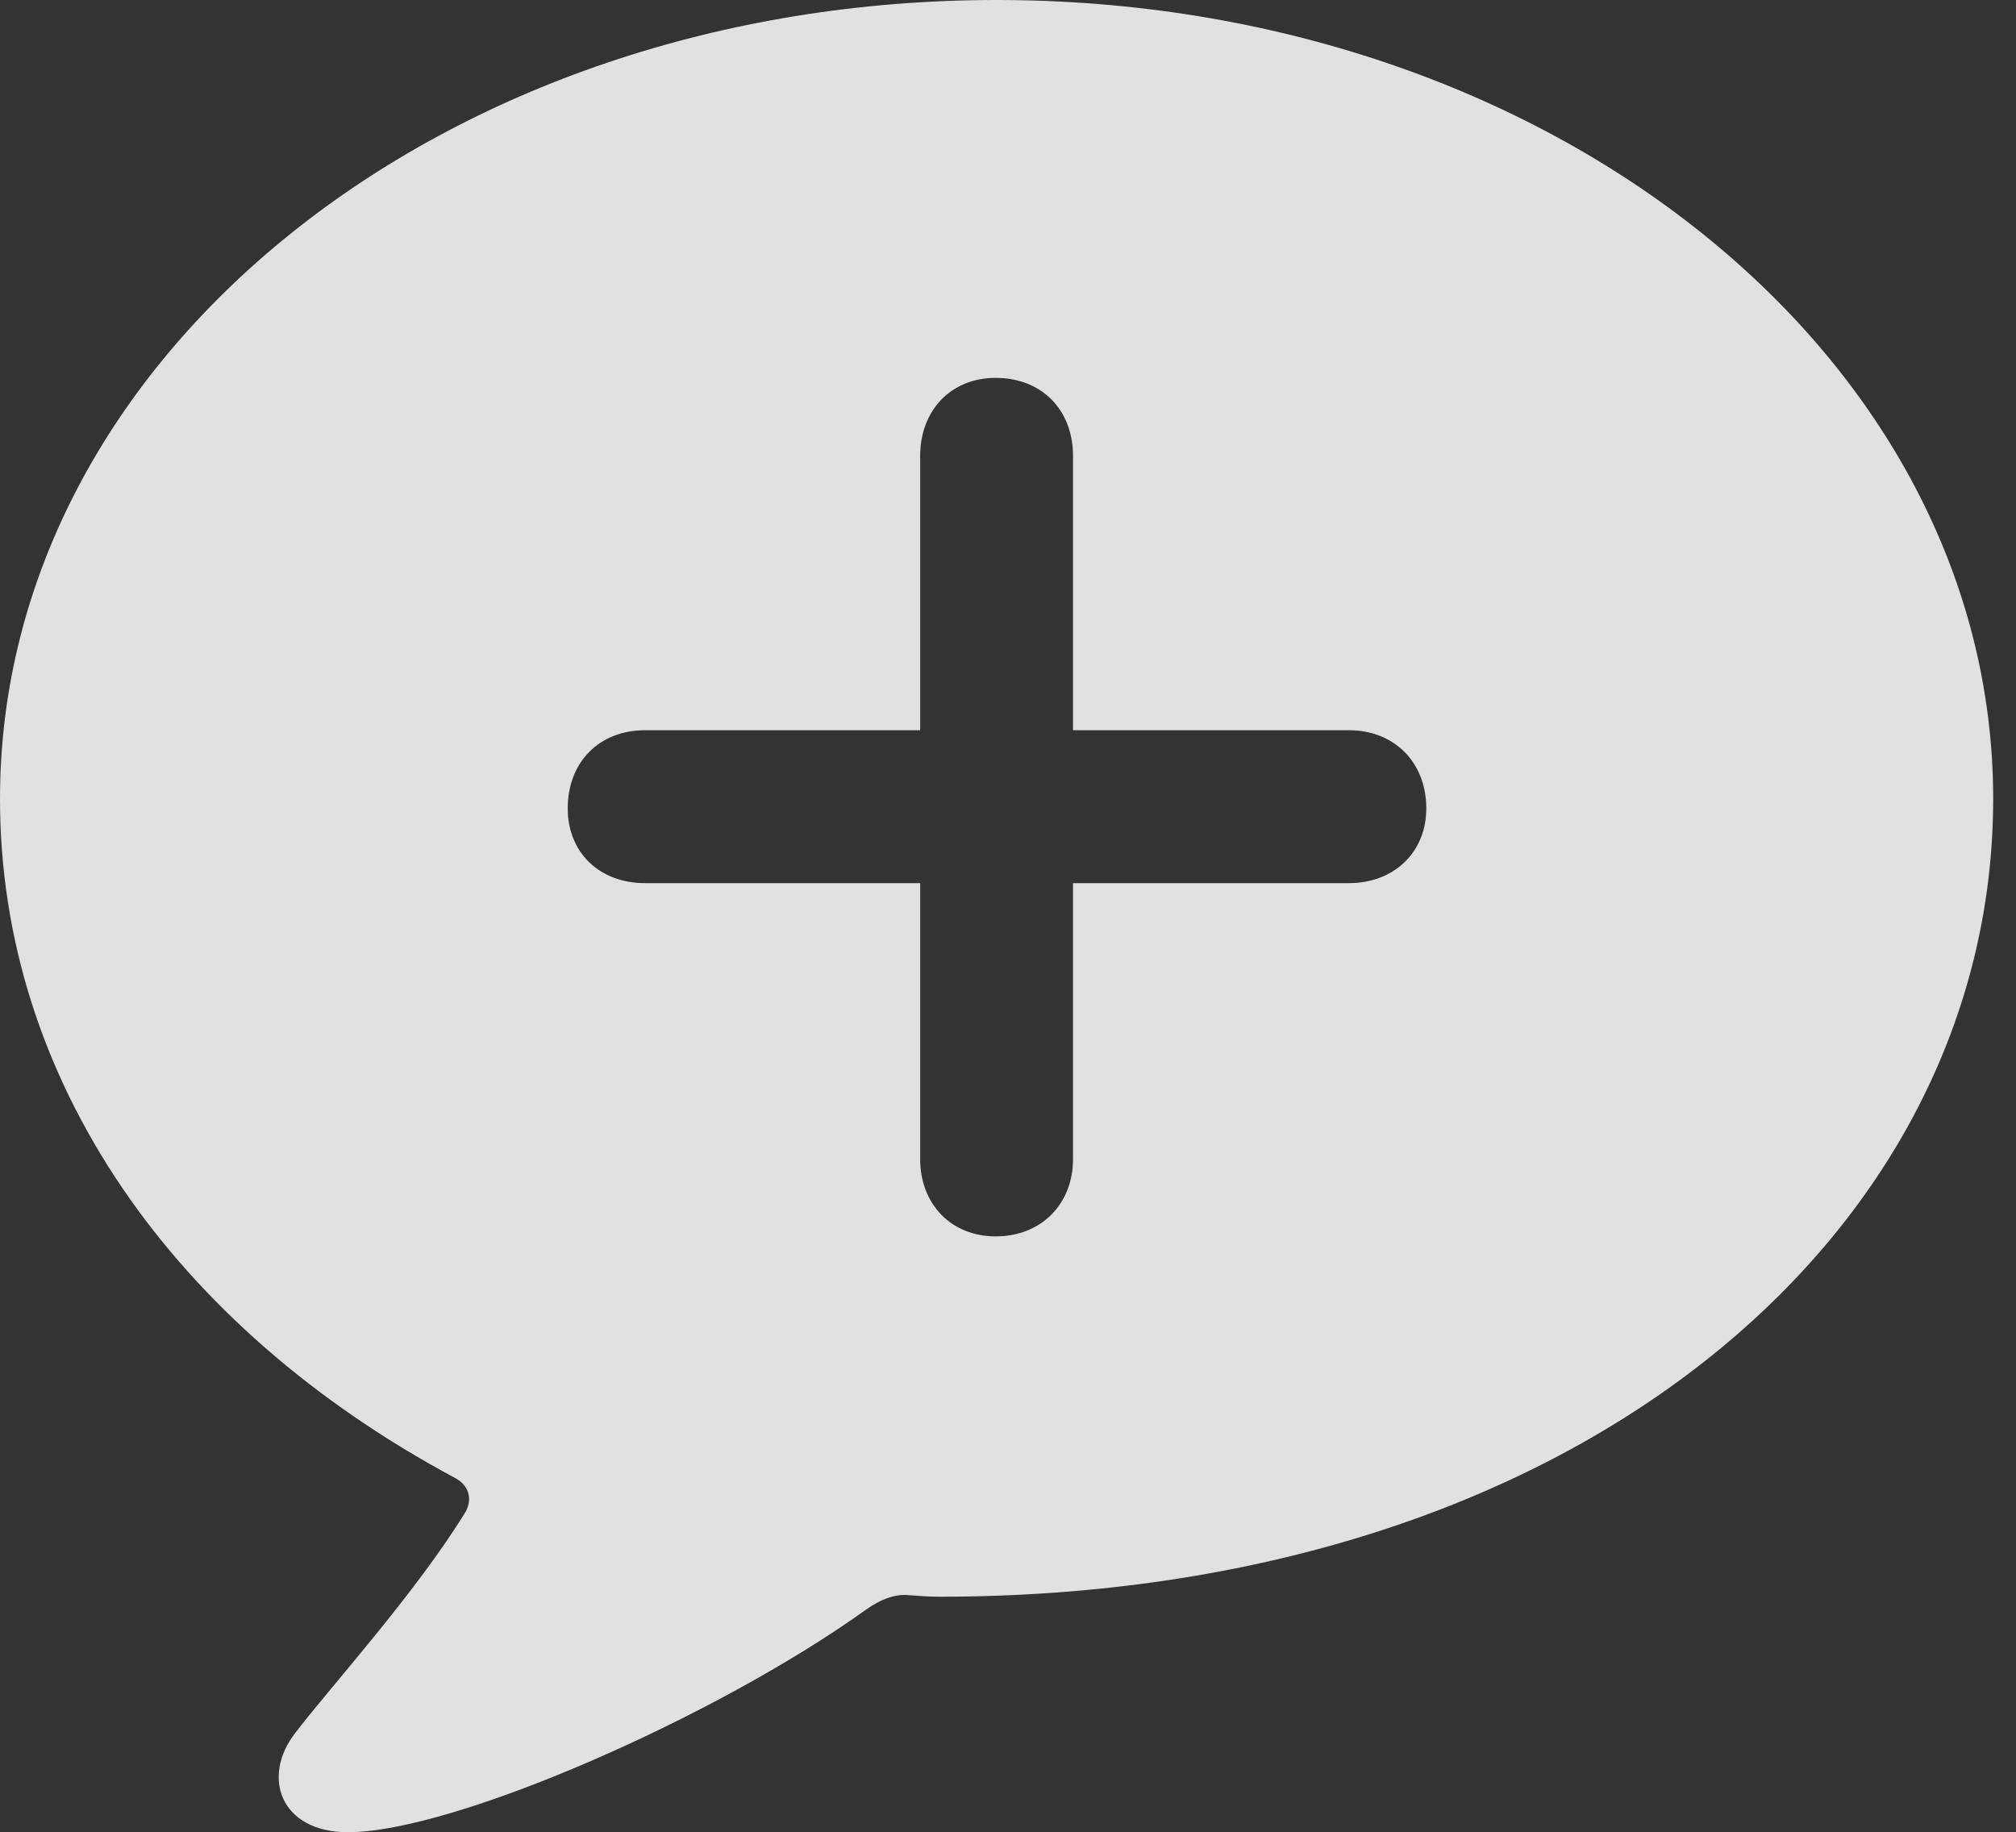 <?xml version="1.0" encoding="UTF-8"?>
<!--Generator: Apple Native CoreSVG 326-->
<!DOCTYPE svg
PUBLIC "-//W3C//DTD SVG 1.1//EN"
       "http://www.w3.org/Graphics/SVG/1.1/DTD/svg11.dtd">
<svg version="1.1" xmlns="http://www.w3.org/2000/svg" xmlns:xlink="http://www.w3.org/1999/xlink" viewBox="0 0 31.363 28.506">
 <rect x="0" y="0" width="31.363" height="28.506" fill="#333333" stroke="none"/>
 <g>
  <rect height="28.506" opacity="0" width="31.363" x="0" y="0"/>
  <path d="M31.008 12.428C31.008 19.236 24.473 24.842 14.615 24.842C14.438 24.842 14.26 24.828 14.082 24.814C13.891 24.814 13.699 24.883 13.467 25.047C11.143 26.715 7.055 28.506 5.414 28.506C4.361 28.506 4.061 27.645 4.594 26.961C5.113 26.277 6.48 24.773 7.246 23.516C7.355 23.311 7.287 23.105 7.082 22.996C2.693 20.645 0 16.803 0 12.428C0 5.551 6.891 0 15.504 0C24.117 0 31.008 5.551 31.008 12.428ZM14.315 7.096L14.315 11.361L10.035 11.361C9.324 11.361 8.832 11.854 8.832 12.578C8.832 13.262 9.324 13.74 10.035 13.74L14.315 13.74L14.315 18.033C14.315 18.73 14.793 19.236 15.49 19.236C16.201 19.236 16.693 18.73 16.693 18.033L16.693 13.74L20.986 13.74C21.684 13.74 22.189 13.262 22.189 12.578C22.189 11.854 21.684 11.361 20.986 11.361L16.693 11.361L16.693 7.096C16.693 6.371 16.201 5.879 15.49 5.879C14.793 5.879 14.315 6.385 14.315 7.096Z" fill="white" fill-opacity="0.85"/>
 </g>
</svg>
